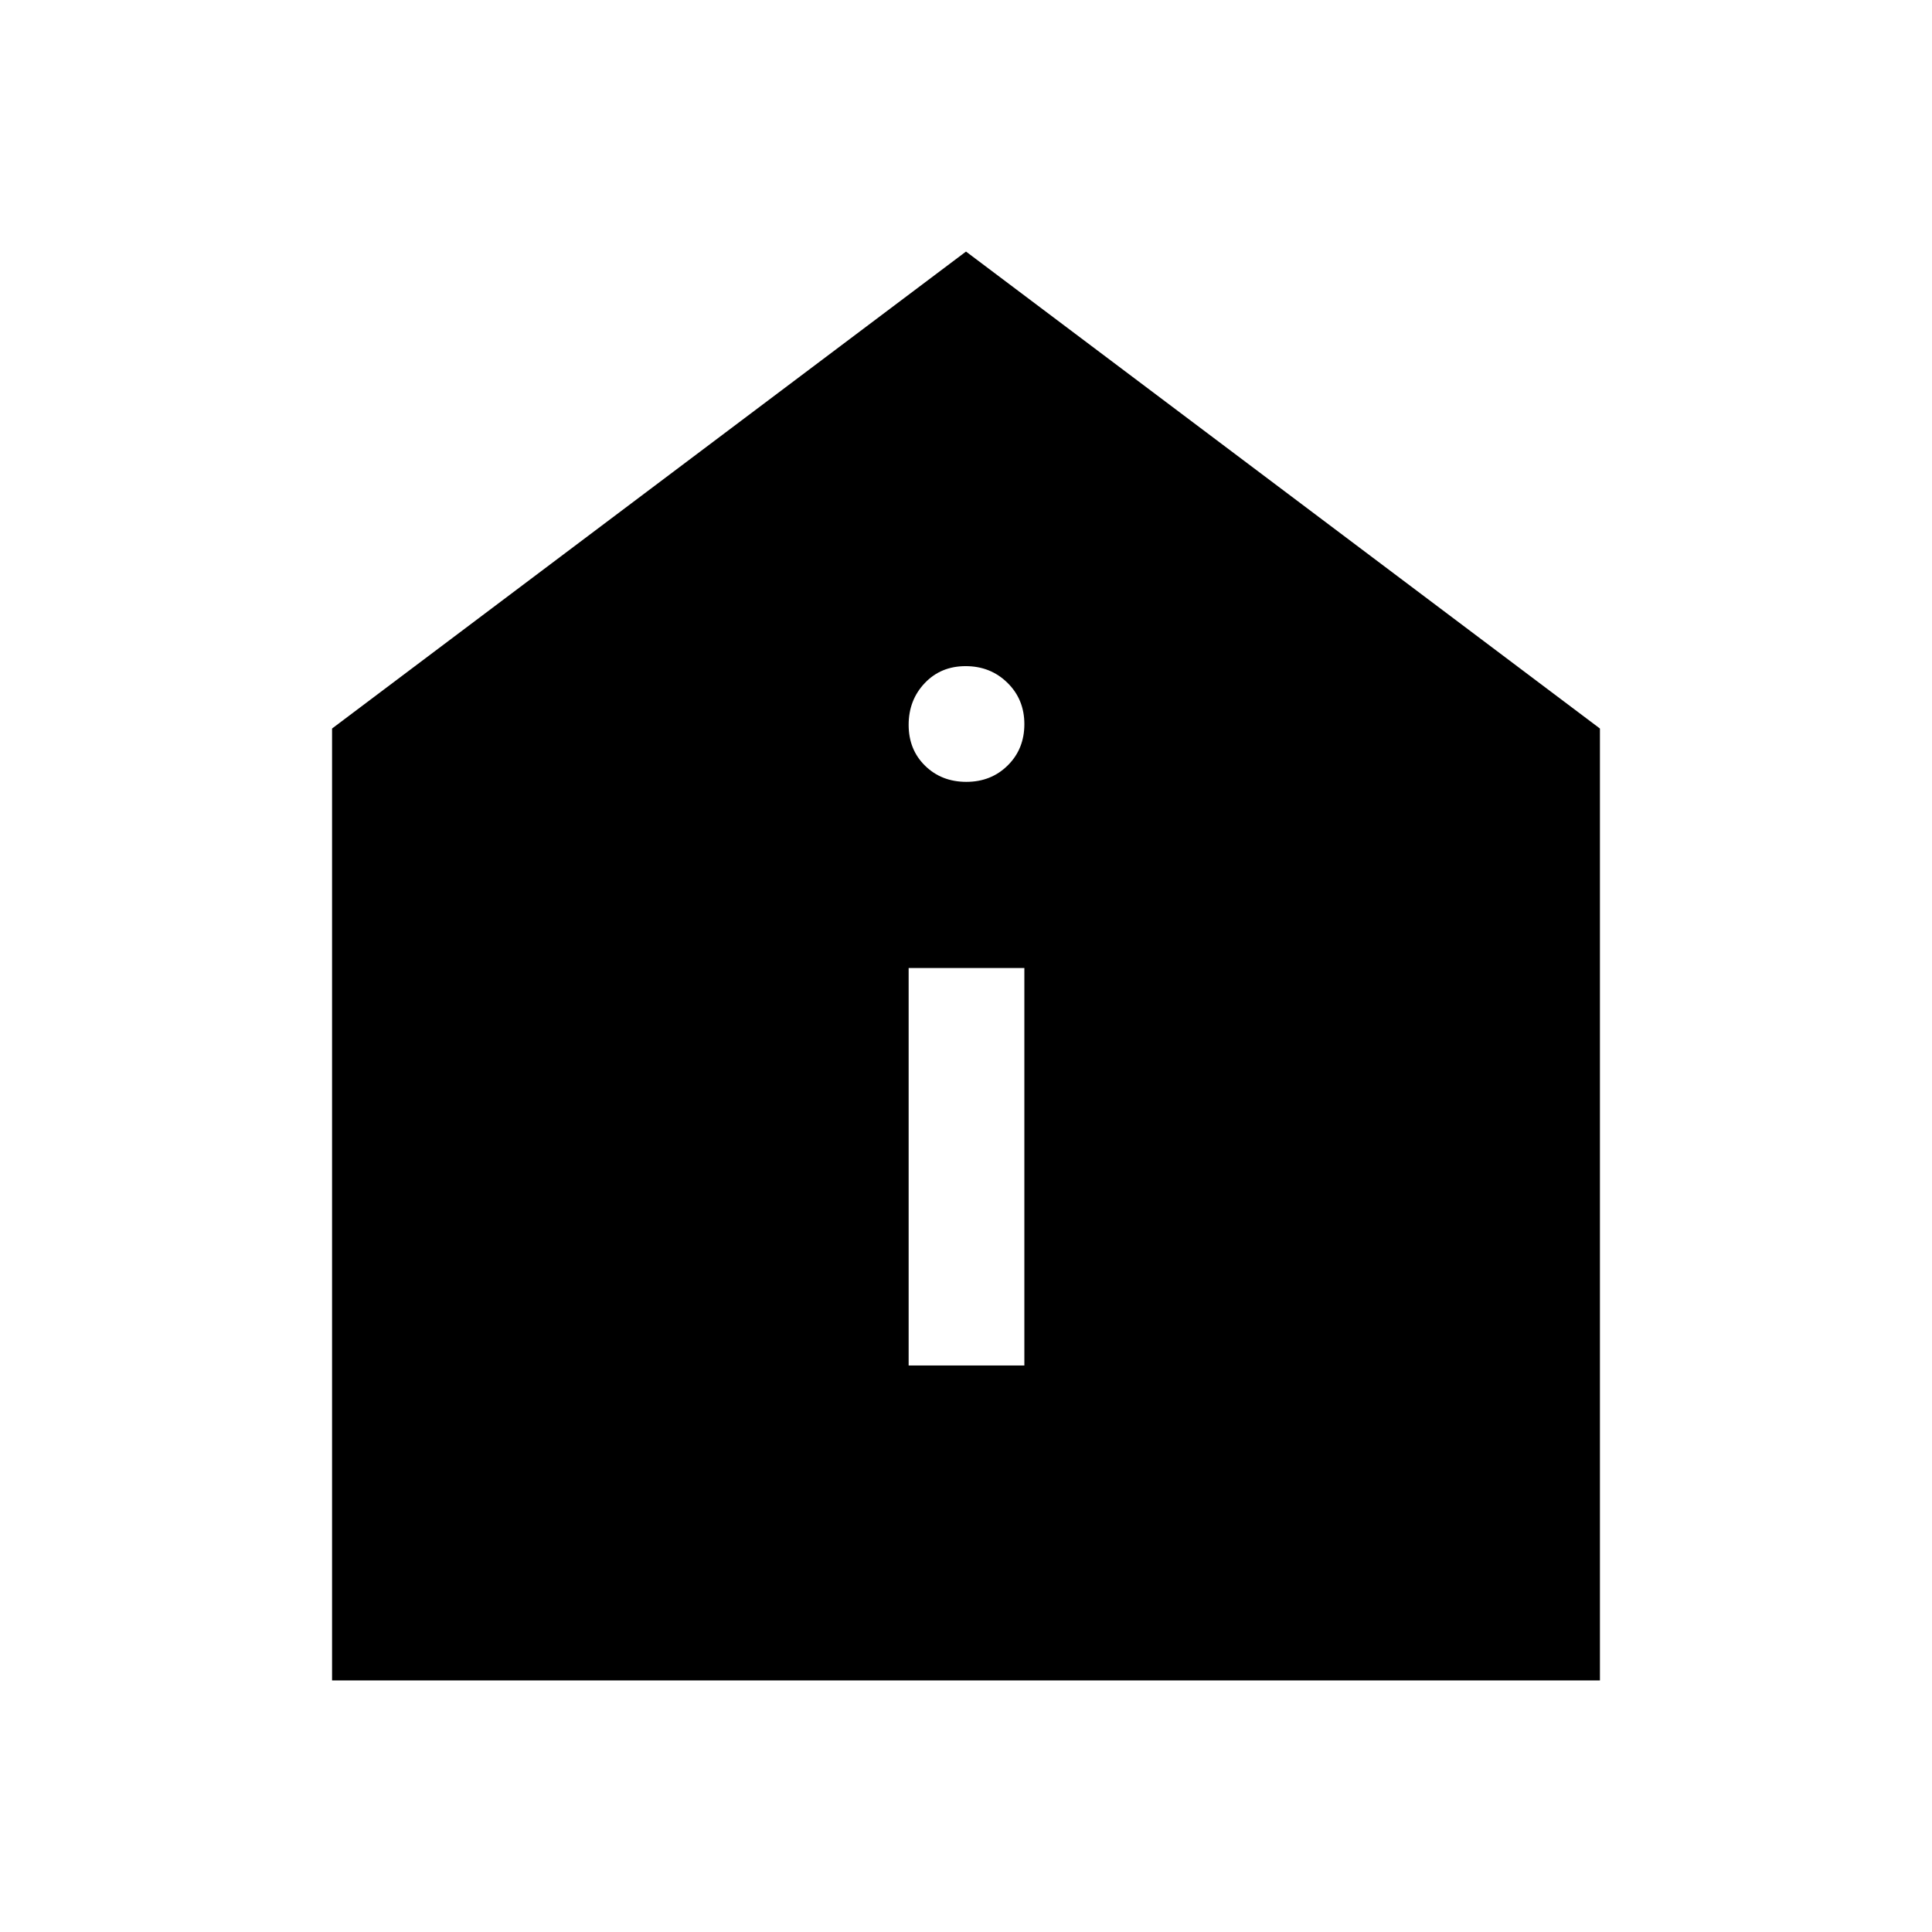 <svg xmlns="http://www.w3.org/2000/svg" height="48" viewBox="0 -960 960 960" width="48"><path d="M451.5-281.5H509V-479h-57.5v197.5Zm28.68-290q12.32 0 20.57-8.18 8.25-8.17 8.25-20.5 0-12.32-8.43-20.57-8.42-8.25-20.75-8.25-12.32 0-20.32 8.43-8 8.42-8 20.75 0 12.32 8.18 20.32 8.17 8 20.5 8ZM165-125v-473l315-237 315 237v473H165Z"/></svg>